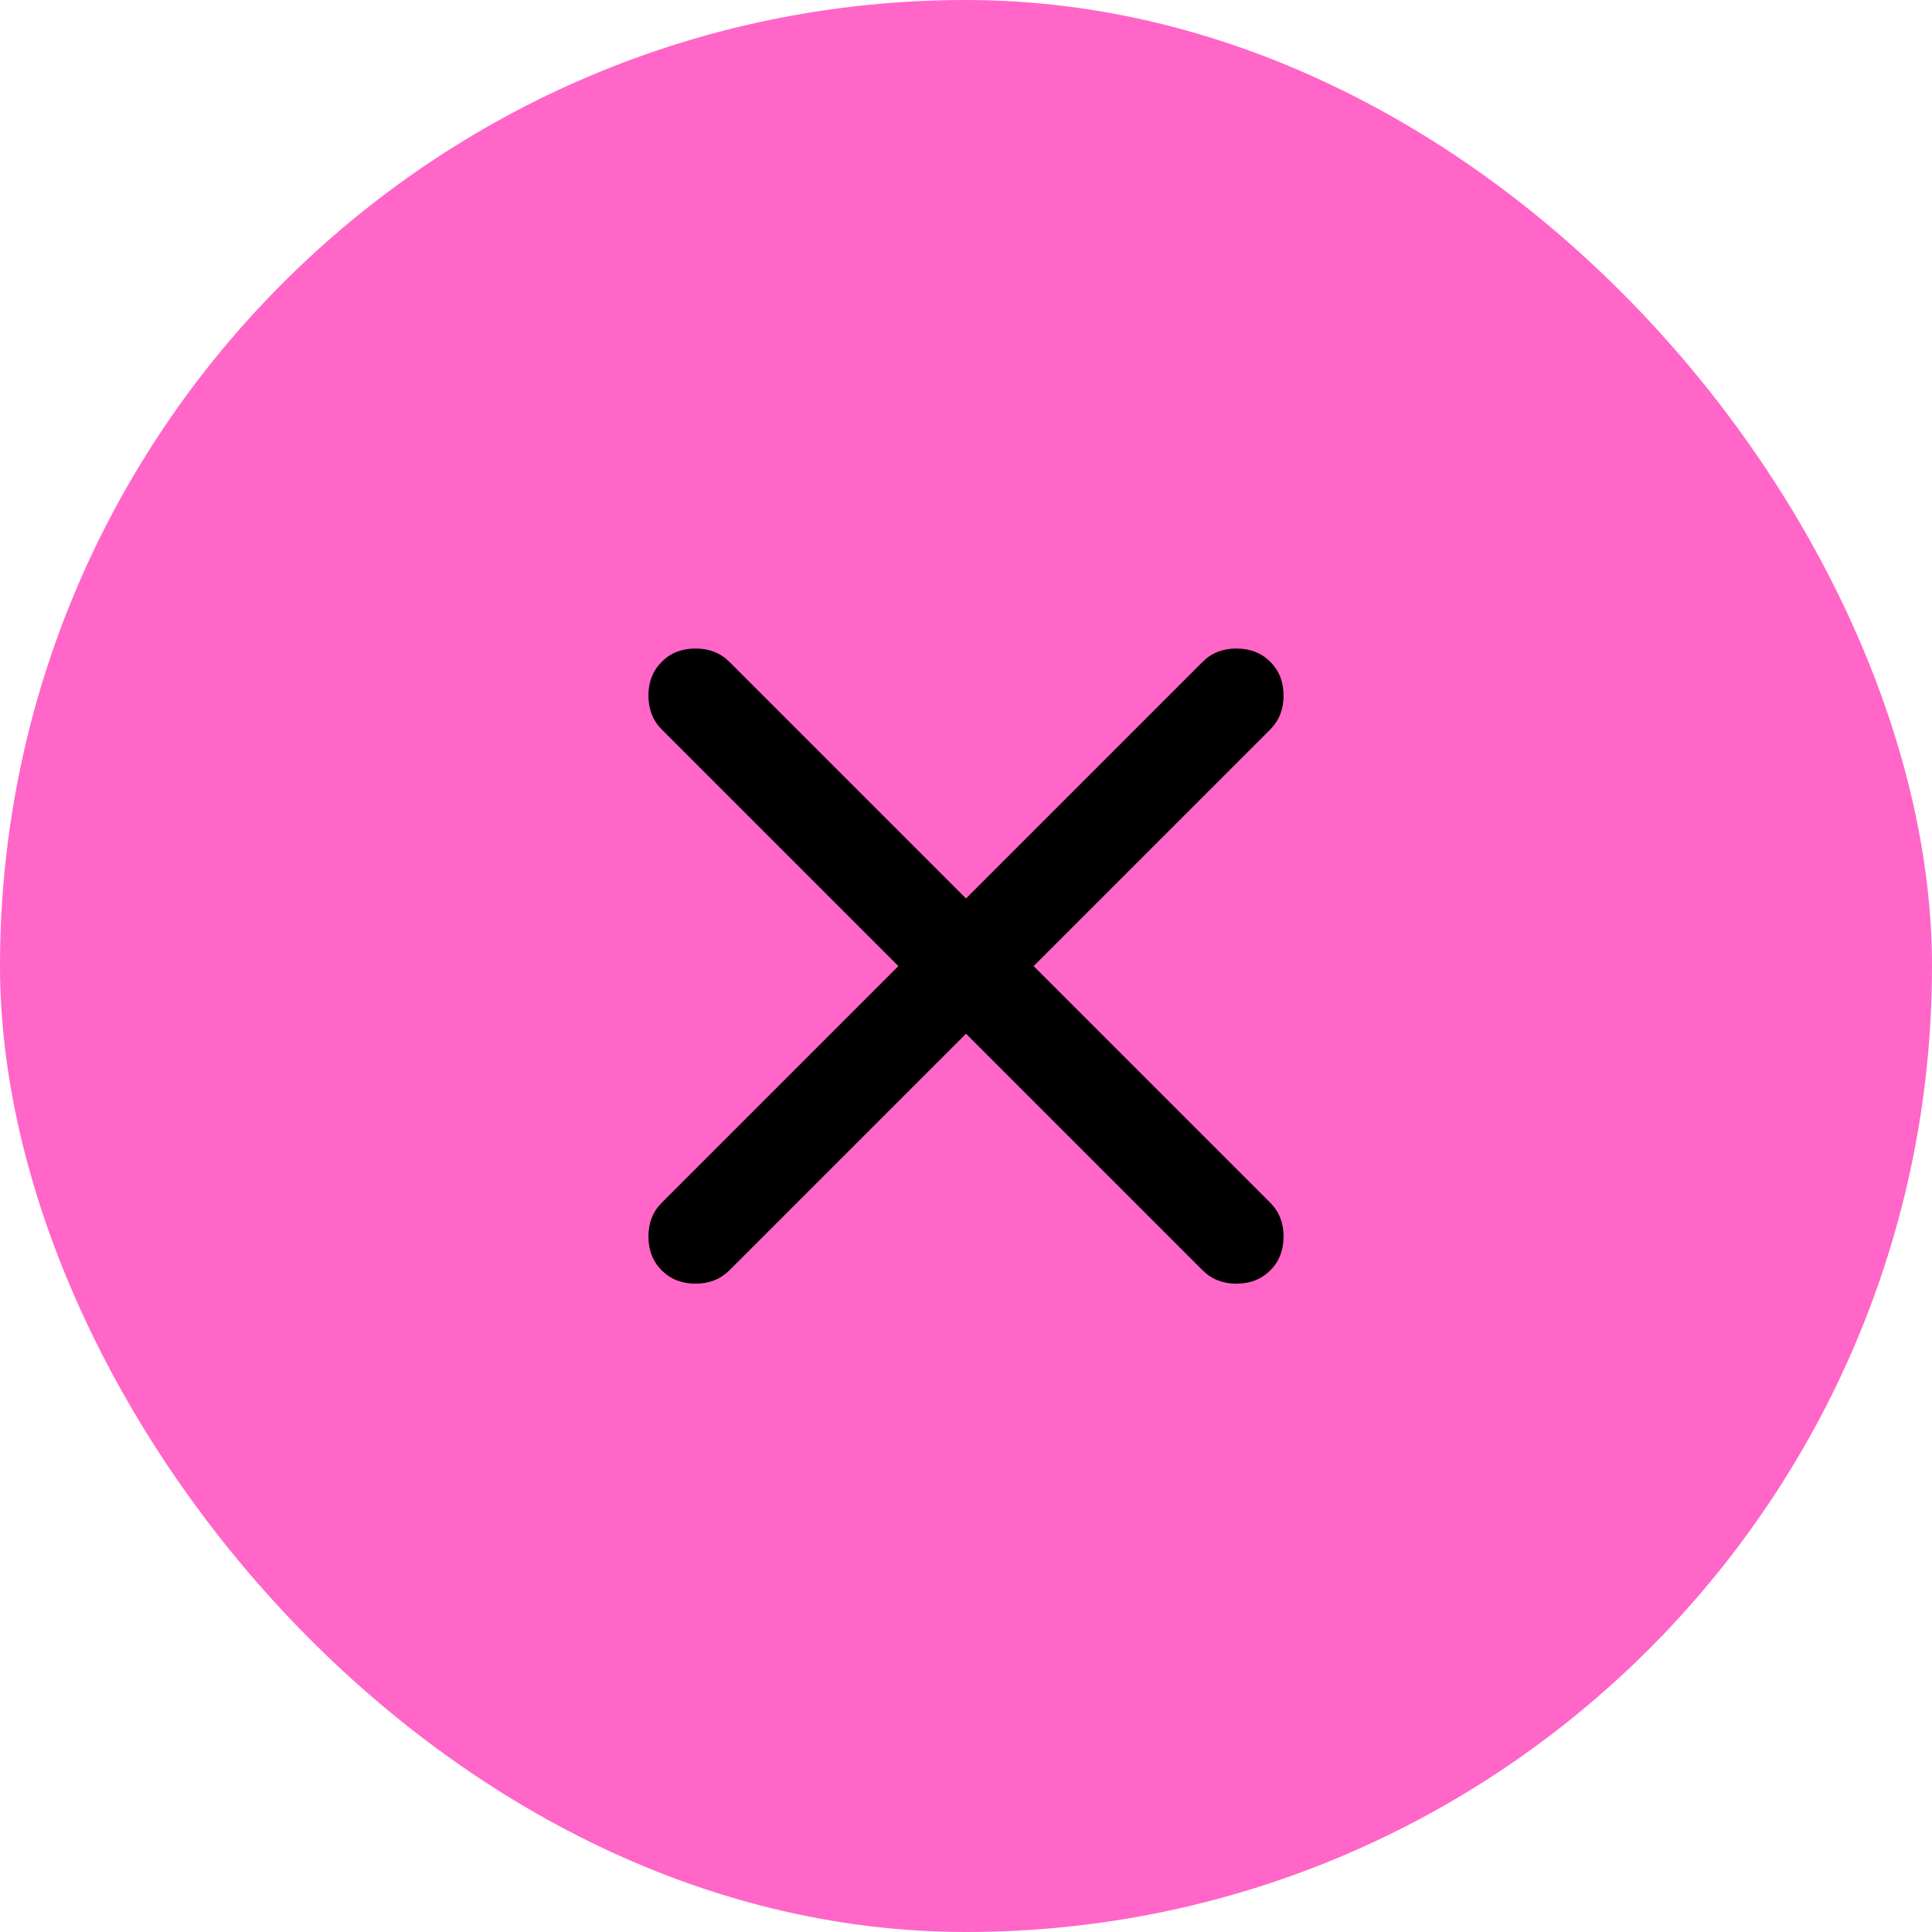 <svg width="40" height="40" viewBox="0 0 40 40" fill="none" xmlns="http://www.w3.org/2000/svg">
<rect width="40" height="40" rx="20" fill="#FF66C8"/>
<mask id="mask0_67_4474" style="mask-type:alpha" maskUnits="userSpaceOnUse" x="8" y="8" width="24" height="25">
<rect x="8" y="8.002" width="24" height="24" fill="#D9D9D9"/>
</mask>
<g mask="url(#mask0_67_4474)">
<path d="M20 21.402L15.1 26.302C14.916 26.485 14.683 26.577 14.4 26.577C14.117 26.577 13.883 26.485 13.7 26.302C13.517 26.118 13.425 25.885 13.425 25.602C13.425 25.318 13.517 25.085 13.7 24.902L18.6 20.002L13.7 15.102C13.517 14.918 13.425 14.685 13.425 14.402C13.425 14.118 13.517 13.885 13.7 13.702C13.883 13.518 14.117 13.427 14.4 13.427C14.683 13.427 14.916 13.518 15.1 13.702L20 18.602L24.9 13.702C25.083 13.518 25.317 13.427 25.6 13.427C25.883 13.427 26.116 13.518 26.3 13.702C26.483 13.885 26.575 14.118 26.575 14.402C26.575 14.685 26.483 14.918 26.3 15.102L21.4 20.002L26.3 24.902C26.483 25.085 26.575 25.318 26.575 25.602C26.575 25.885 26.483 26.118 26.3 26.302C26.116 26.485 25.883 26.577 25.6 26.577C25.317 26.577 25.083 26.485 24.9 26.302L20 21.402Z" fill="black"/>
</g>
</svg>

